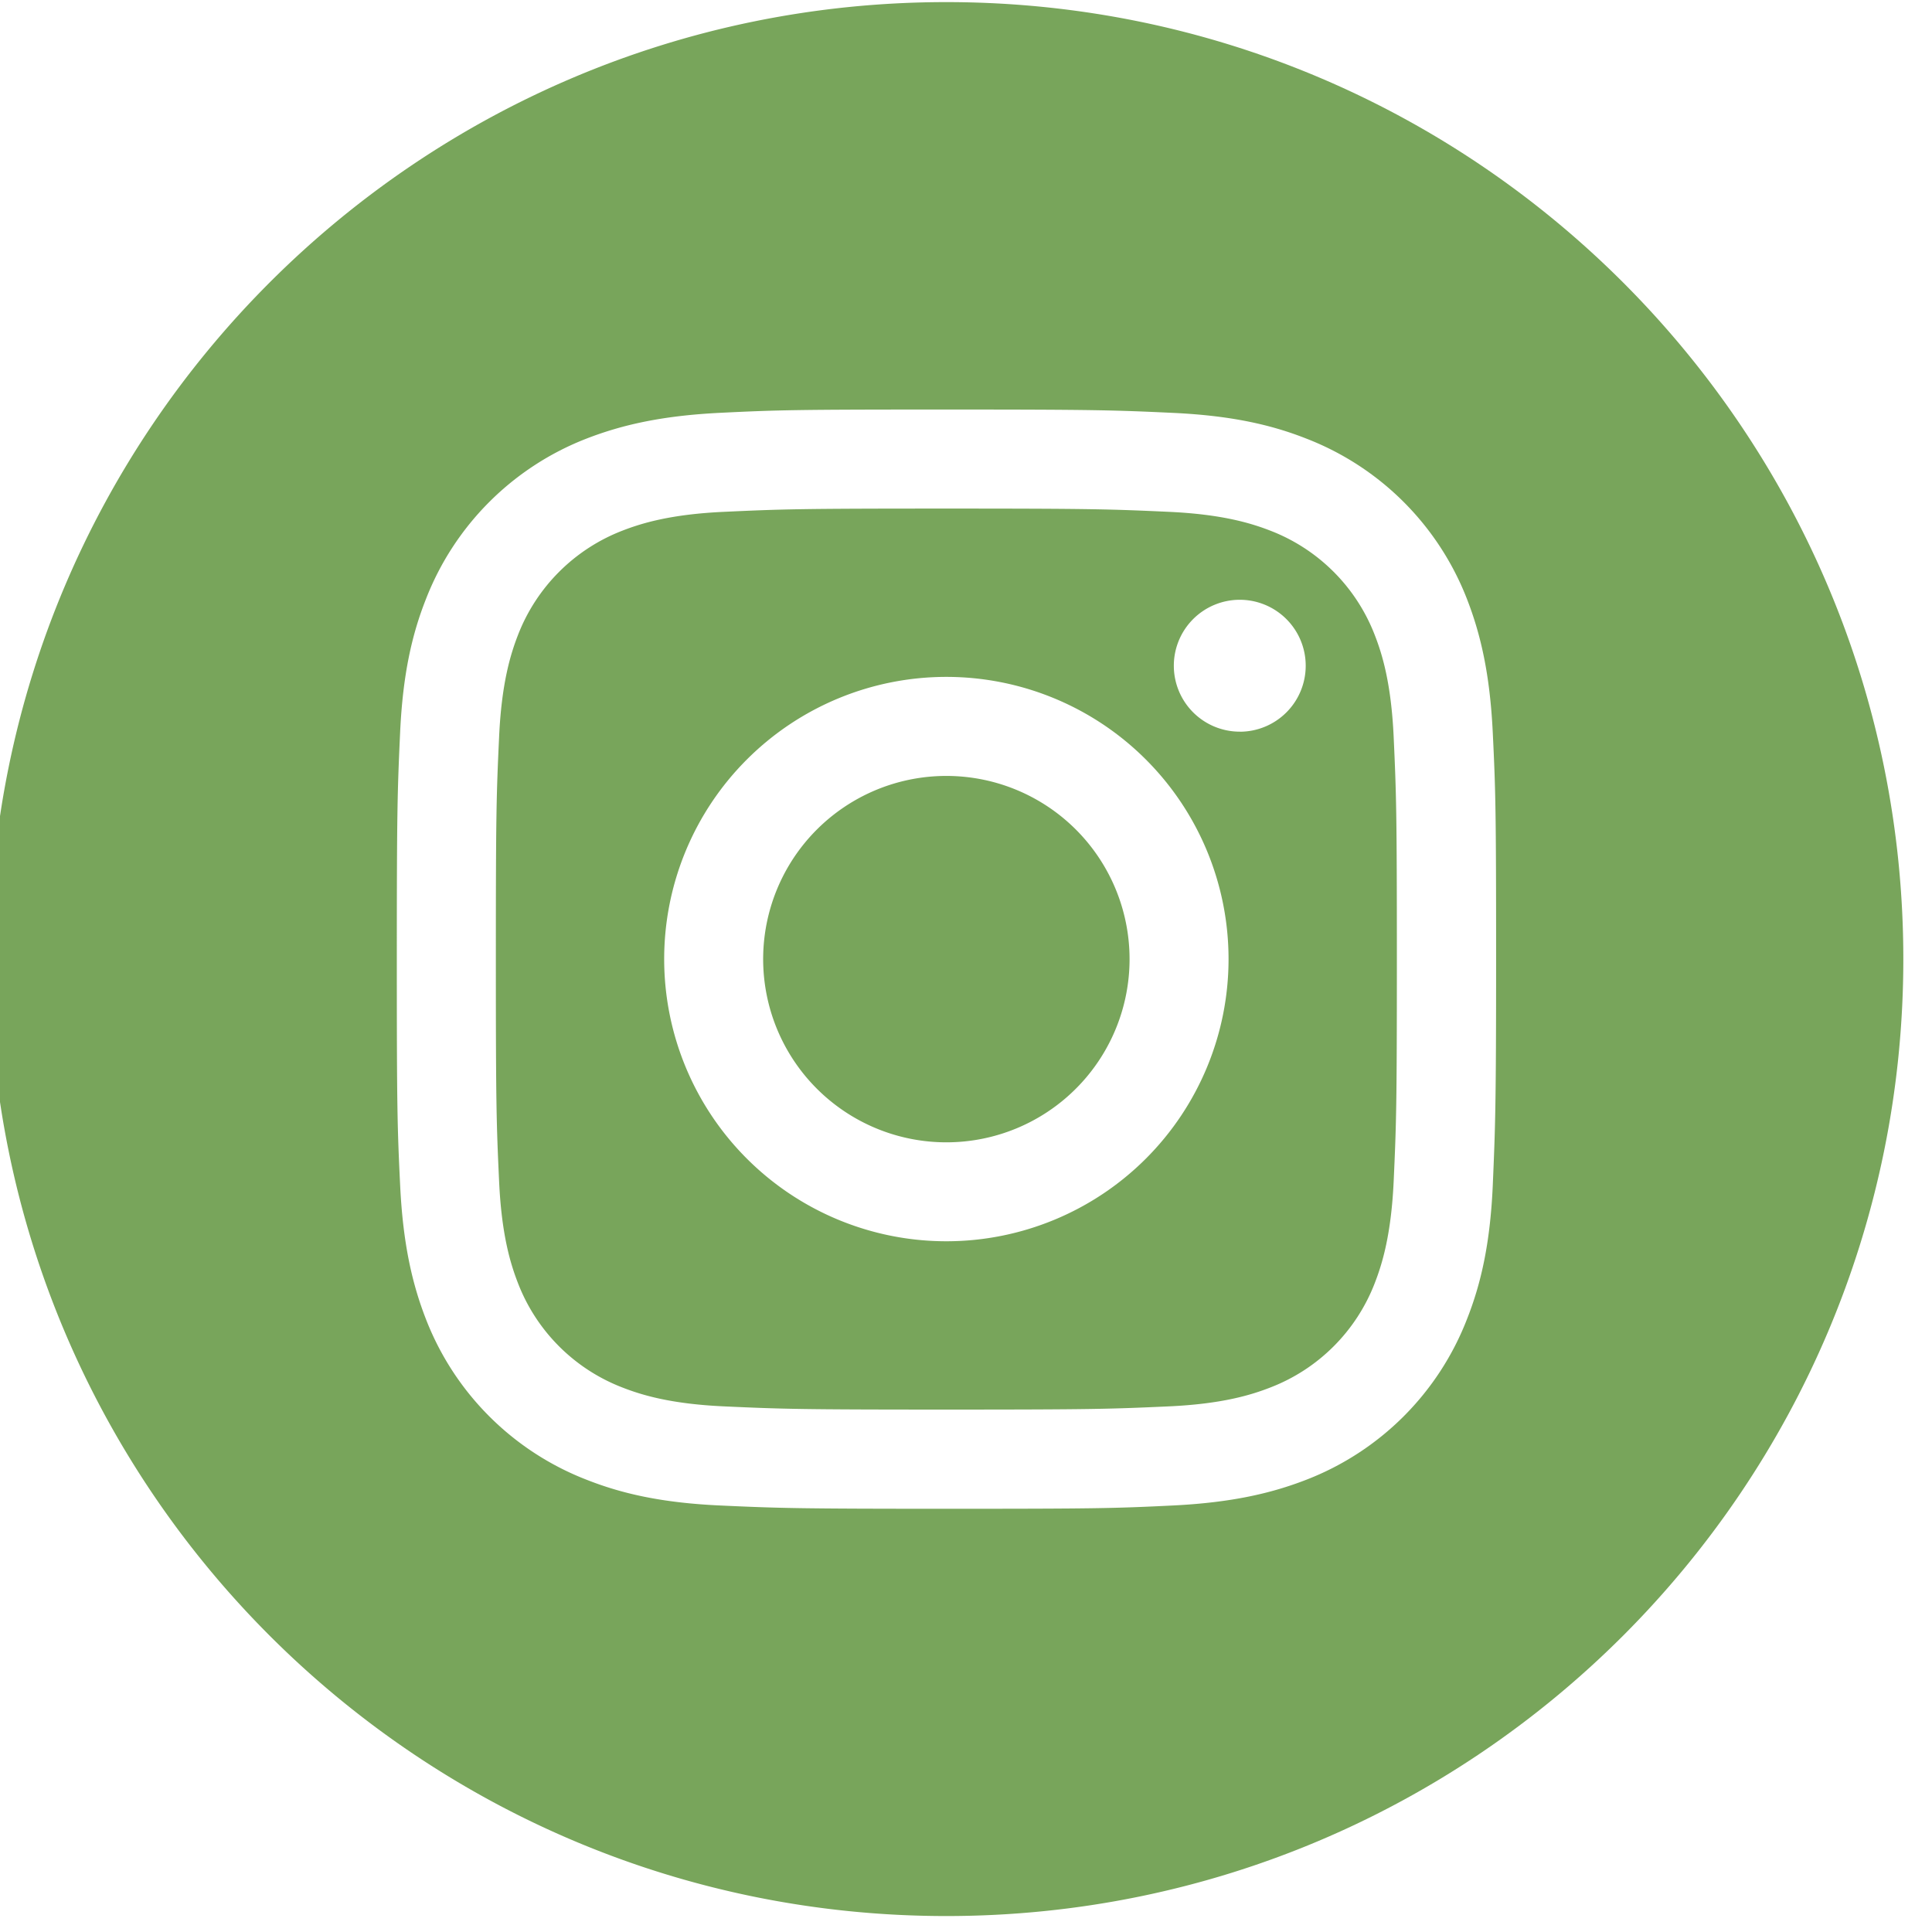 <svg id="Capa_1" data-name="Capa 1" xmlns="http://www.w3.org/2000/svg" viewBox="0 0 375.33 375.33"><defs><style>.cls-1{fill:#78a55b}</style></defs><path class="cls-1" d="M219.44 186.32a35.59 35.59 0 11-35.59-35.58 35.59 35.59 0 0135.59 35.58z"/><path class="cls-1" d="M267.07 123.36a35.34 35.34 0 00-20.26-20.26c-3.76-1.46-9.41-3.2-19.82-3.67-11.26-.51-14.63-.63-43.14-.63s-31.88.11-43.14.63c-10.4.47-16.06 2.21-19.82 3.67a35.42 35.42 0 00-20.26 20.26c-1.46 3.76-3.2 9.42-3.67 19.83-.52 11.25-.63 14.63-.63 43.13s.11 31.88.63 43.14c.47 10.41 2.21 16.06 3.67 19.82a35.34 35.34 0 0020.26 20.26c3.76 1.47 9.42 3.21 19.82 3.68 11.26.51 14.63.62 43.14.62s31.88-.11 43.14-.62c10.41-.47 16.06-2.21 19.82-3.68a35.34 35.34 0 0020.26-20.26c1.46-3.76 3.2-9.41 3.68-19.82.51-11.26.62-14.63.62-43.14s-.11-31.88-.62-43.13c-.48-10.41-2.21-16.07-3.68-19.83zm-83.22 117.78a54.82 54.82 0 1154.82-54.82 54.82 54.82 0 01-54.82 54.82zm57-99a12.81 12.81 0 1112.81-12.81 12.81 12.81 0 01-12.82 12.82z"/><path class="cls-1" d="M183.85.41C81.19.41-2.06 83.66-2.06 186.32s83.25 185.91 185.91 185.91S369.76 289 369.76 186.32 286.51.41 183.85.41zM290 230.33c-.51 11.37-2.32 19.13-5 25.92a54.6 54.6 0 01-31.22 31.22c-6.79 2.64-14.55 4.44-25.91 5s-15 .64-44 .64-32.63-.12-44-.64-19.12-2.32-25.91-5a54.62 54.62 0 01-31.22-31.22c-2.64-6.79-4.45-14.55-5-25.91s-.65-15-.65-44 .12-32.63.64-44 2.32-19.12 5-25.91a54.66 54.66 0 0131.23-31.23c6.79-2.63 14.55-4.44 25.91-5s15-.64 44-.64 32.63.12 44 .65 19.13 2.32 25.92 5A54.6 54.6 0 01285 116.4c2.64 6.79 4.45 14.54 5 25.91s.65 15 .65 44-.17 32.69-.65 44.02z"/></svg>